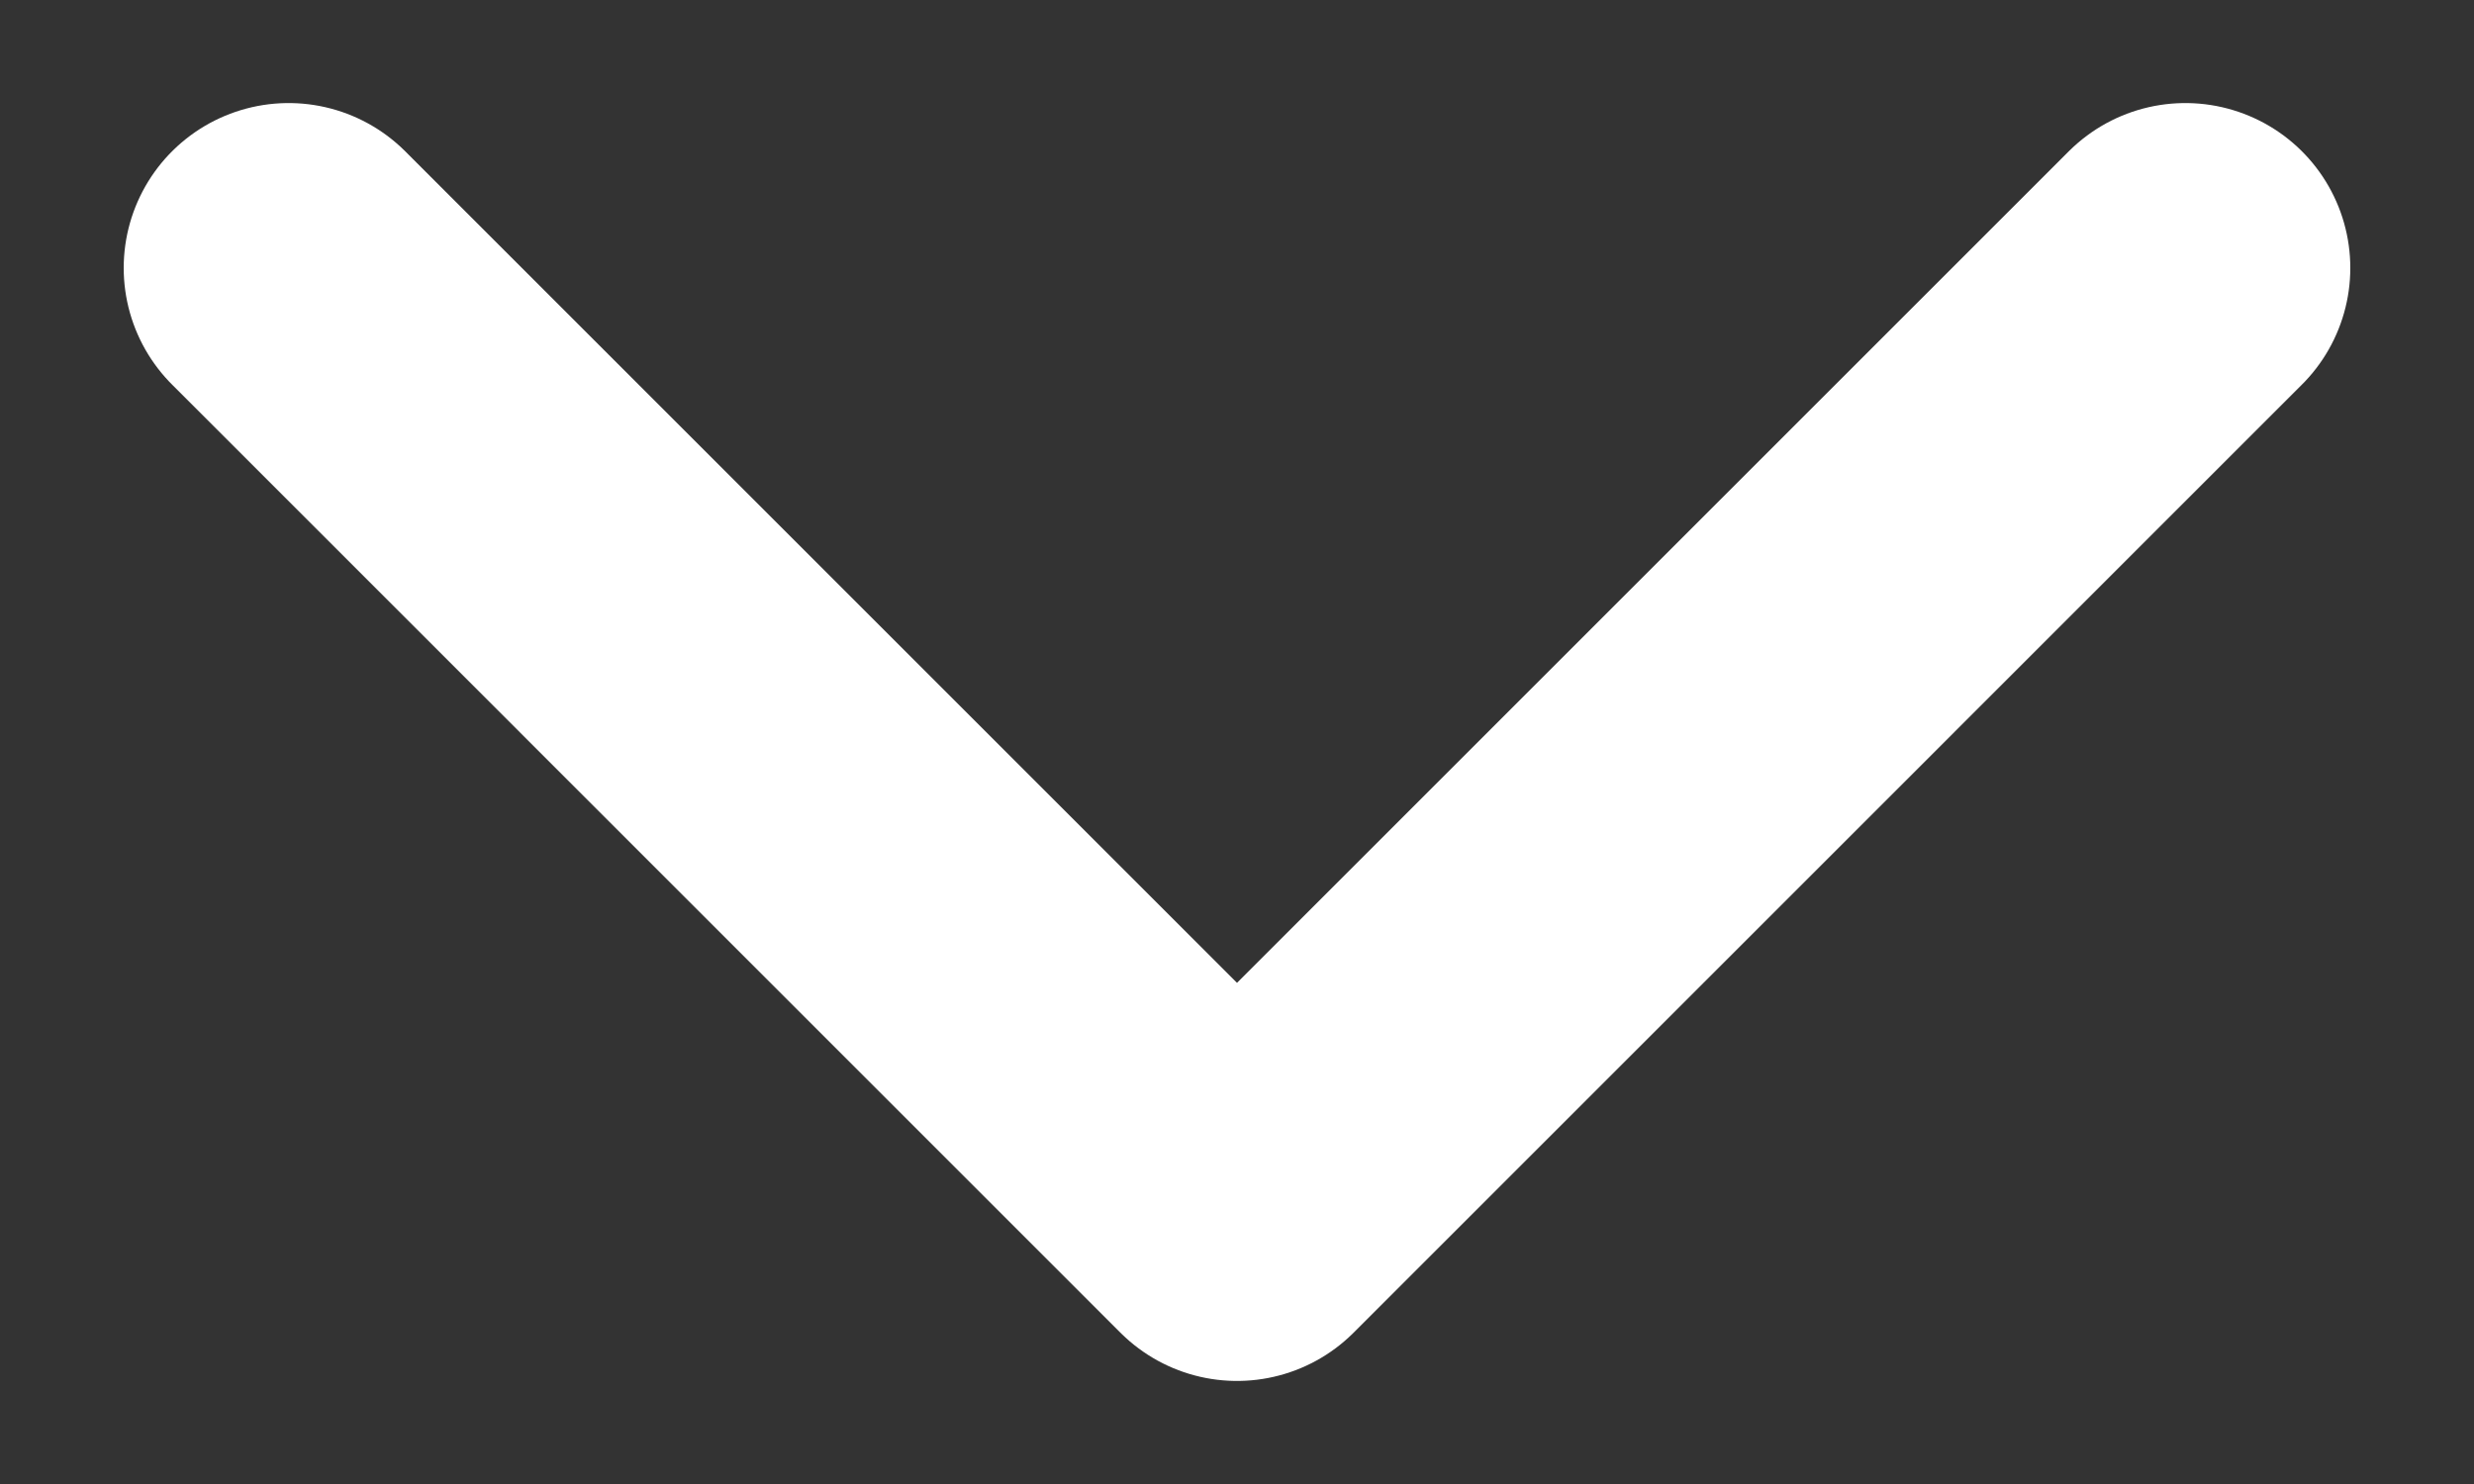 <svg width="15" height="9" viewBox="0 0 15 9" fill="none" xmlns="http://www.w3.org/2000/svg">
<rect x="0" y="0" width="15" height="9" fill="#333333" stroke="none"/>
<path d="M1.75 1.625L7.5 7.375L13.25 1.625" stroke="white" stroke-width="2" stroke-linecap="round" stroke-linejoin="round"/>
</svg>
